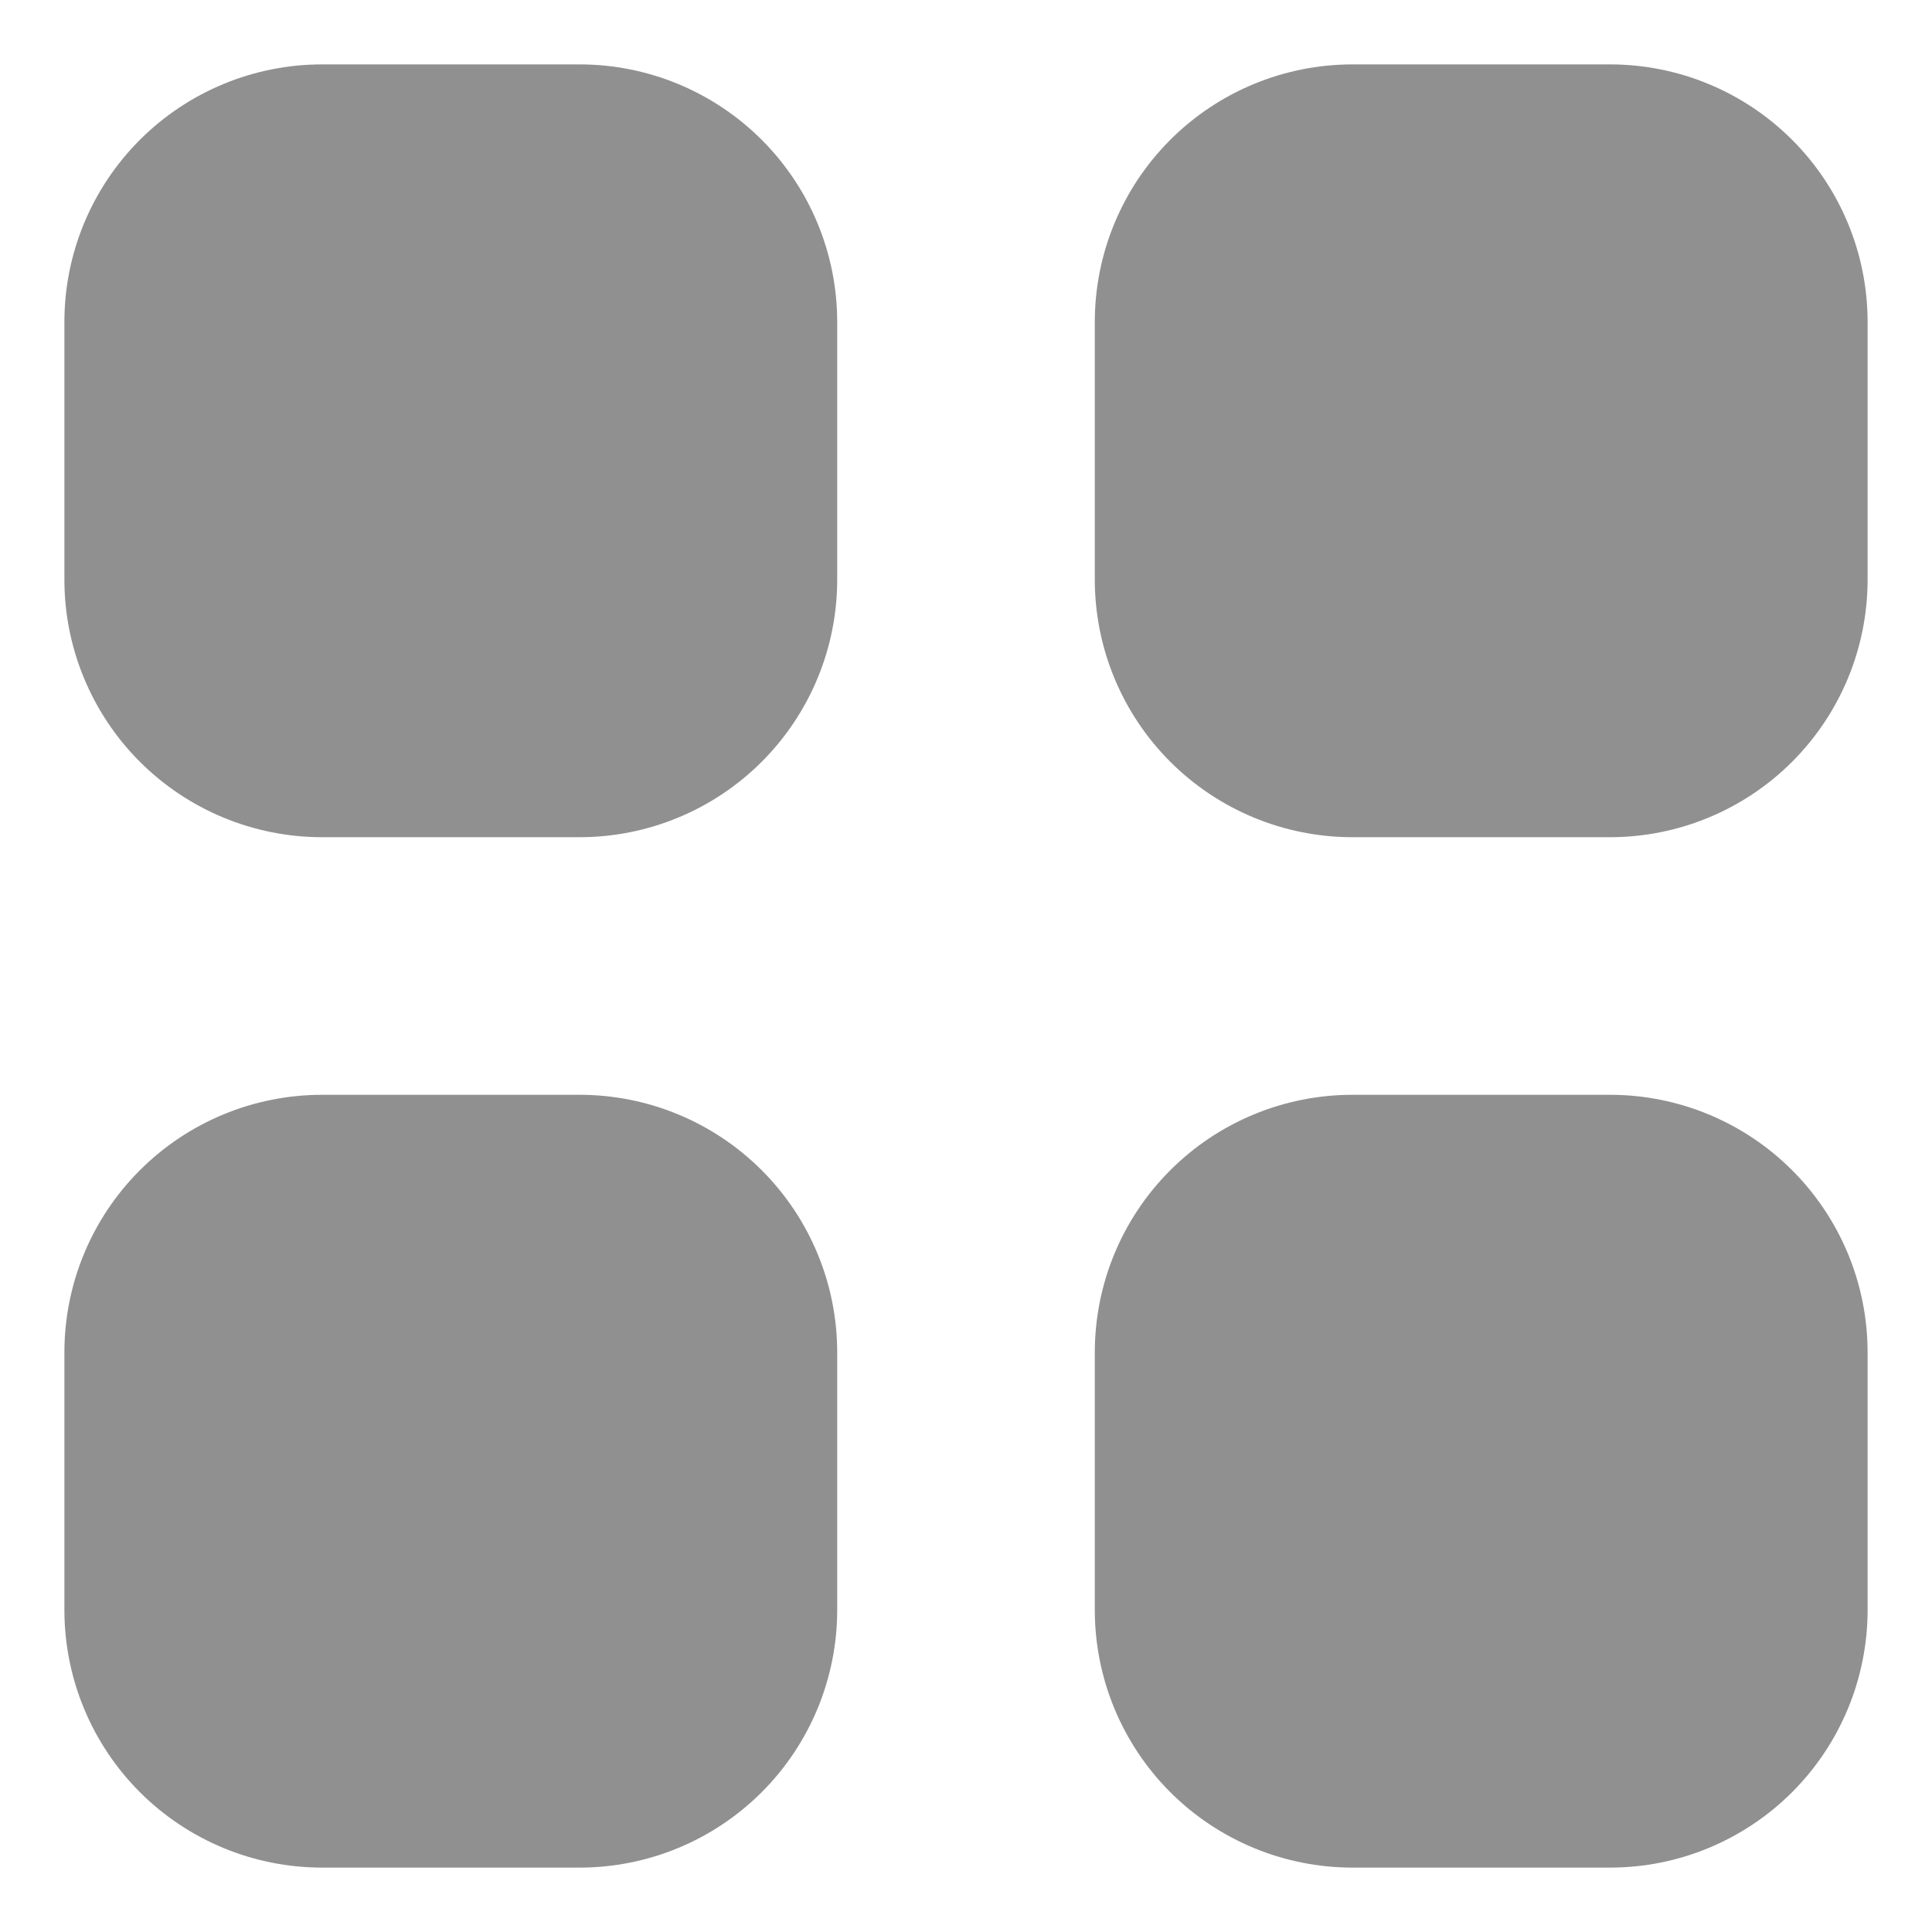 <svg width="18" height="18" viewBox="0 0 18 18" fill="none" xmlns="http://www.w3.org/2000/svg">
<path d="M3 0.6C2.364 0.6 1.753 0.853 1.303 1.303C0.853 1.753 0.6 2.363 0.6 3V5.4C0.6 6.037 0.853 6.647 1.303 7.097C1.753 7.547 2.364 7.8 3 7.8H5.4C6.037 7.8 6.647 7.547 7.097 7.097C7.547 6.647 7.8 6.037 7.8 5.4V3C7.8 2.363 7.547 1.753 7.097 1.303C6.647 0.853 6.037 0.6 5.4 0.6H3ZM3 10.2C2.364 10.2 1.753 10.453 1.303 10.903C0.853 11.353 0.6 11.963 0.6 12.6V15C0.6 15.636 0.853 16.247 1.303 16.697C1.753 17.147 2.364 17.4 3 17.4H5.4C6.037 17.4 6.647 17.147 7.097 16.697C7.547 16.247 7.8 15.636 7.8 15V12.6C7.8 11.963 7.547 11.353 7.097 10.903C6.647 10.453 6.037 10.2 5.4 10.2H3ZM10.2 3C10.2 2.363 10.453 1.753 10.903 1.303C11.353 0.853 11.964 0.6 12.6 0.6H15C15.637 0.6 16.247 0.853 16.697 1.303C17.147 1.753 17.4 2.363 17.4 3V5.4C17.4 6.037 17.147 6.647 16.697 7.097C16.247 7.547 15.637 7.8 15 7.8H12.6C11.964 7.8 11.353 7.547 10.903 7.097C10.453 6.647 10.2 6.037 10.2 5.4V3ZM10.2 12.6C10.2 11.963 10.453 11.353 10.903 10.903C11.353 10.453 11.964 10.2 12.6 10.2H15C15.637 10.2 16.247 10.453 16.697 10.903C17.147 11.353 17.4 11.963 17.4 12.6V15C17.4 15.636 17.147 16.247 16.697 16.697C16.247 17.147 15.637 17.4 15 17.4H12.6C11.964 17.4 11.353 17.147 10.903 16.697C10.453 16.247 10.2 15.636 10.2 15V12.6Z" fill="#919090"/>
</svg>